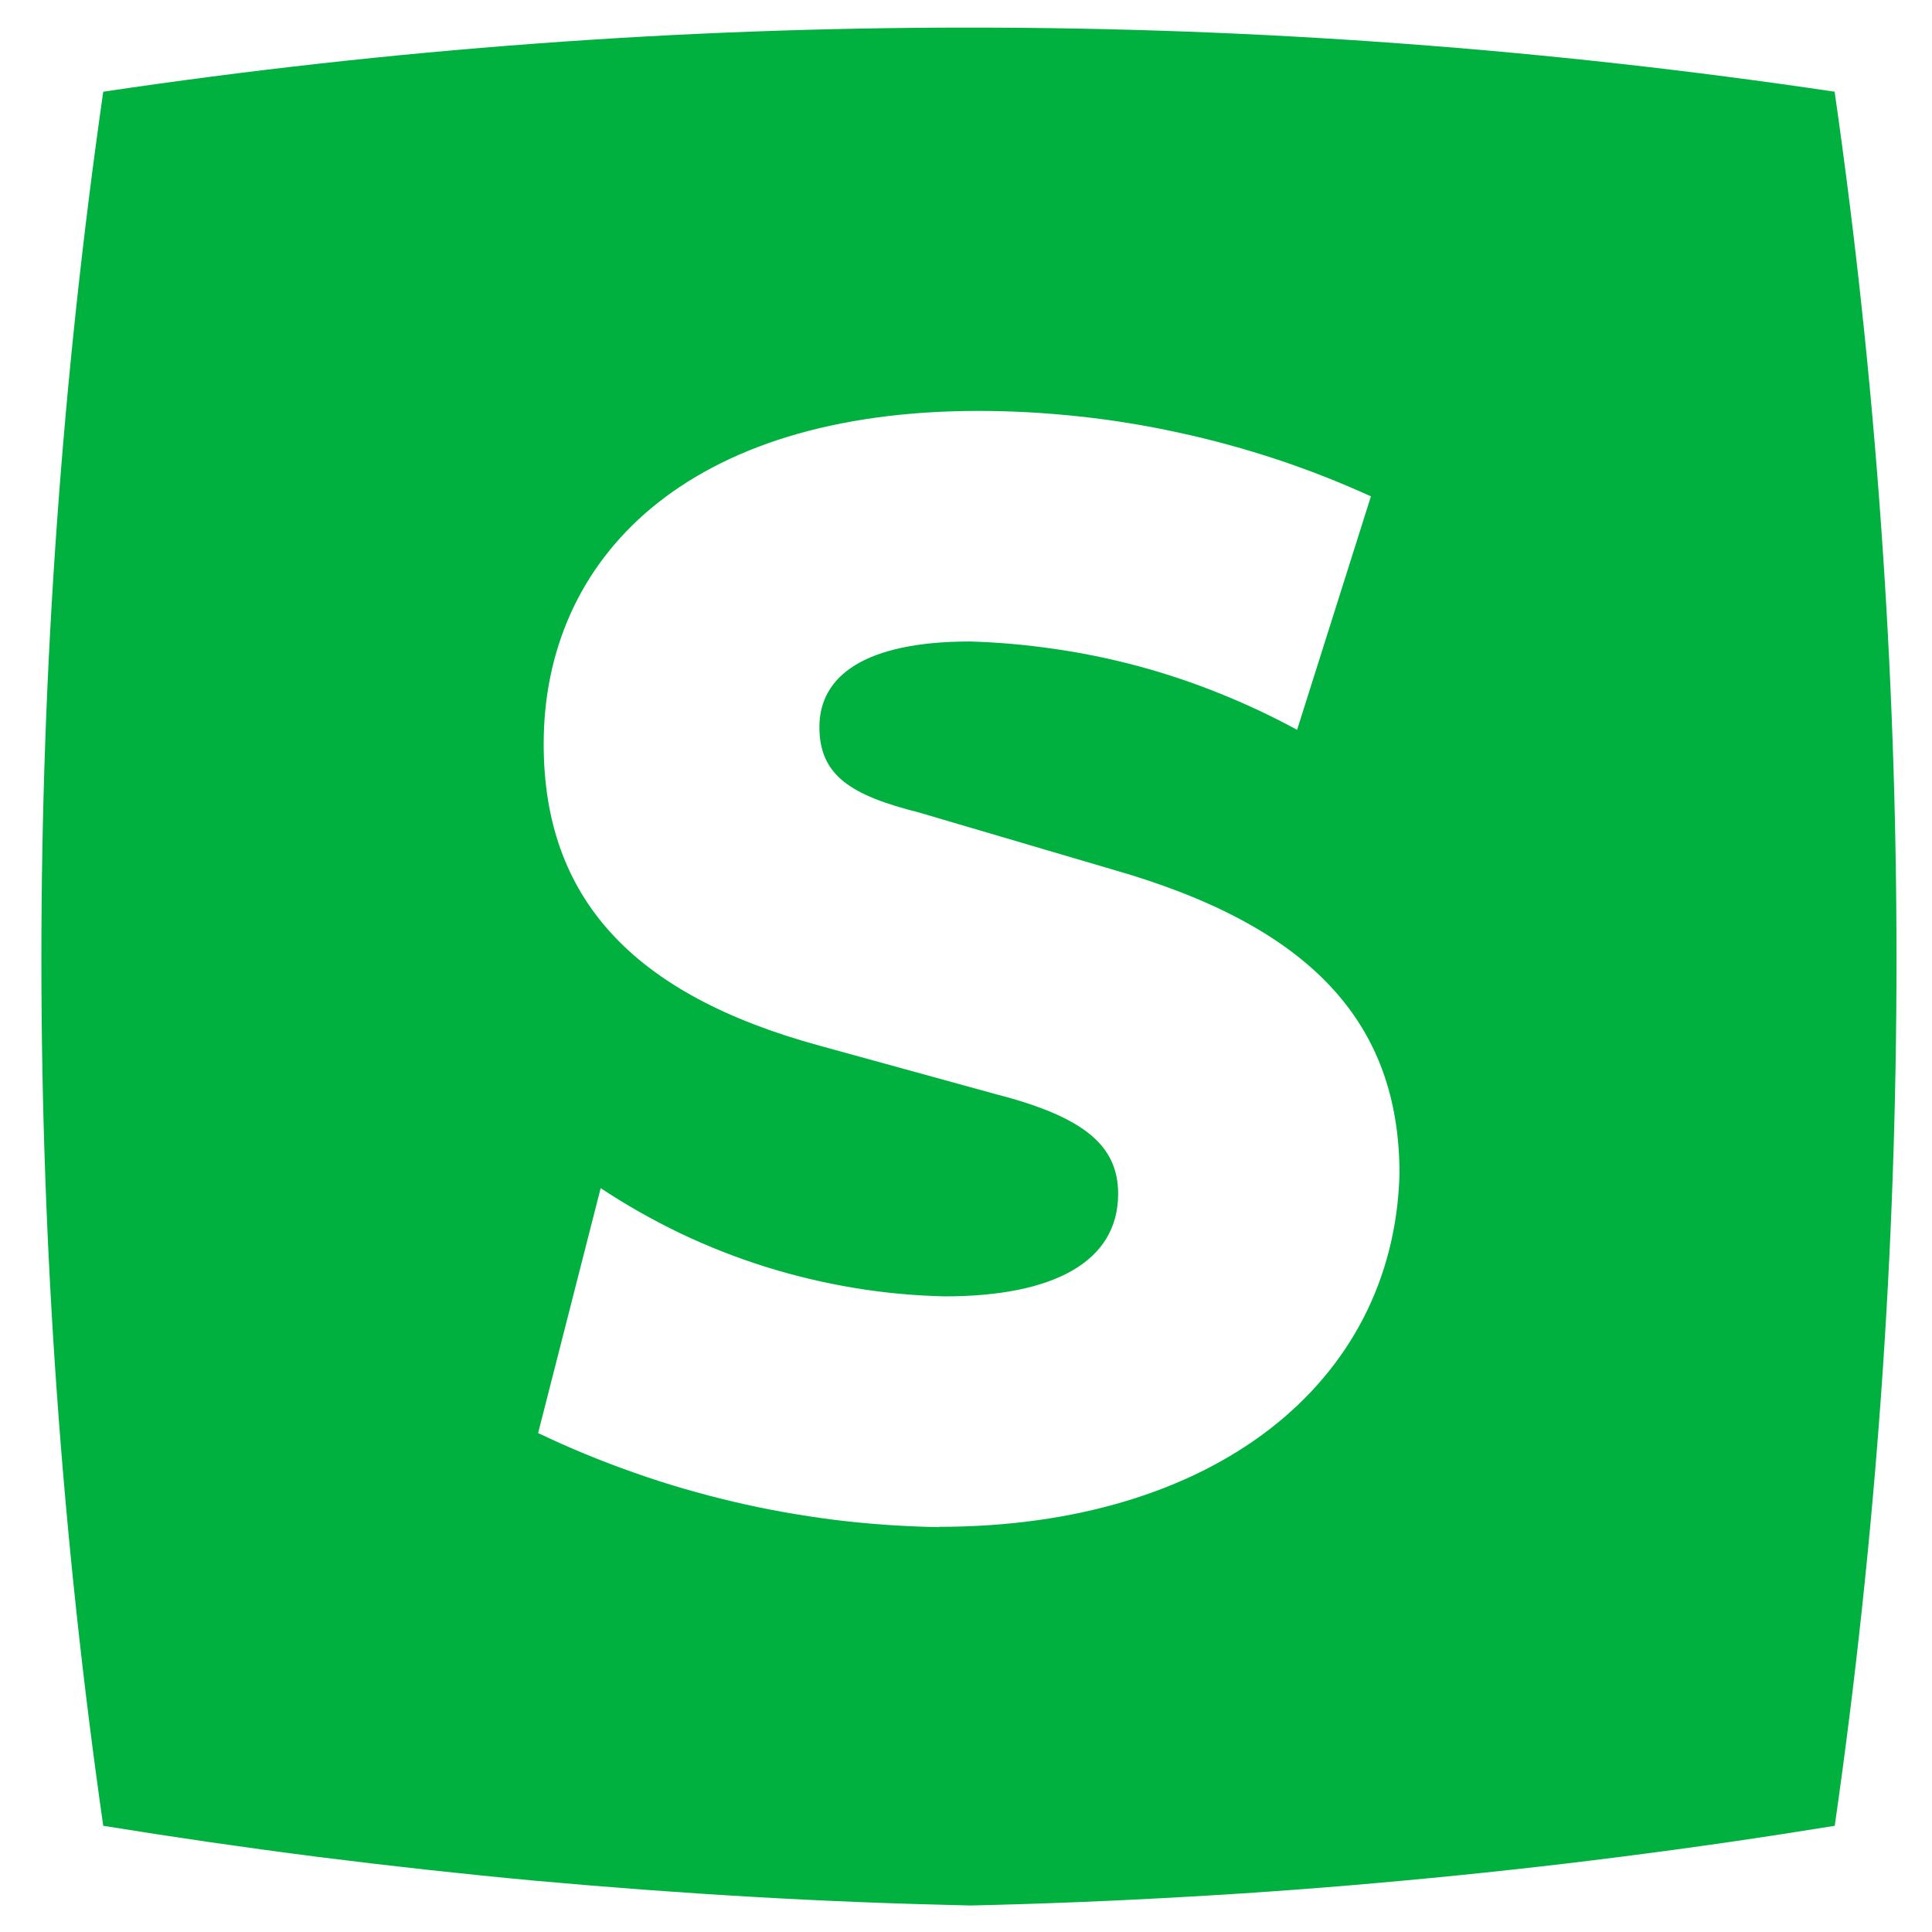 <?xml version="1.0" ?>
<svg xmlns="http://www.w3.org/2000/svg" viewBox="0 0 32 32" fill="none">
	<path fill-rule="evenodd" clip-rule="evenodd" d="M30.387 1.519C30.729 3.896 30.985 6.284 31.155 8.68C31.326 11.075 31.412 13.478 31.412 15.88C31.412 18.28 31.329 20.683 31.158 23.078C30.987 25.474 30.731 27.862 30.389 30.241C29.206 30.433 28.019 30.606 26.831 30.756C25.64 30.908 24.449 31.038 23.254 31.148C22.061 31.259 20.865 31.349 19.667 31.416C18.47 31.485 17.272 31.534 16.072 31.561C14.87 31.534 13.667 31.488 12.467 31.418C11.265 31.349 10.067 31.259 8.869 31.151C7.671 31.04 6.474 30.908 5.281 30.758C4.088 30.606 2.897 30.433 1.71 30.241C1.369 27.862 1.113 25.474 0.942 23.078C0.6 18.285 0.6 13.473 0.942 8.68C1.113 6.284 1.369 3.896 1.71 1.519C4.083 1.166 6.467 0.9 8.86 0.723C11.252 0.545 13.65 0.457 16.049 0.457C18.447 0.457 20.844 0.545 23.238 0.723C25.628 0.9 28.015 1.166 30.387 1.519ZM15.553 25.289C20.073 25.289 23.085 22.93 23.18 19.446C23.18 16.946 21.721 15.342 18.424 14.401L15.22 13.457C14.092 13.173 13.572 12.843 13.572 12.042C13.572 11.193 14.327 10.625 16.07 10.625C16.54 10.639 17.011 10.681 17.477 10.75C18.412 10.885 19.327 11.132 20.203 11.486C20.641 11.662 21.068 11.862 21.484 12.088L22.707 8.221C22.199 7.99 21.677 7.784 21.149 7.609C20.618 7.434 20.081 7.286 19.534 7.168C18.989 7.048 18.437 6.958 17.881 6.898C17.327 6.838 16.769 6.806 16.21 6.806C11.362 6.806 9.005 9.257 9.005 12.322C9.005 14.867 10.466 16.471 13.575 17.32L16.494 18.123C17.955 18.499 18.52 18.973 18.52 19.773C18.52 20.907 17.436 21.472 15.647 21.472C15.142 21.46 14.639 21.414 14.143 21.331C13.644 21.248 13.152 21.13 12.672 20.98C12.19 20.828 11.719 20.643 11.265 20.426C10.81 20.207 10.369 19.958 9.949 19.679L8.913 23.736C9.43 23.983 9.961 24.202 10.501 24.391C11.041 24.583 11.592 24.742 12.149 24.873C12.707 25.005 13.27 25.104 13.84 25.176C14.408 25.245 14.98 25.284 15.553 25.294V25.289Z" fill="#00B140"/>
</svg>